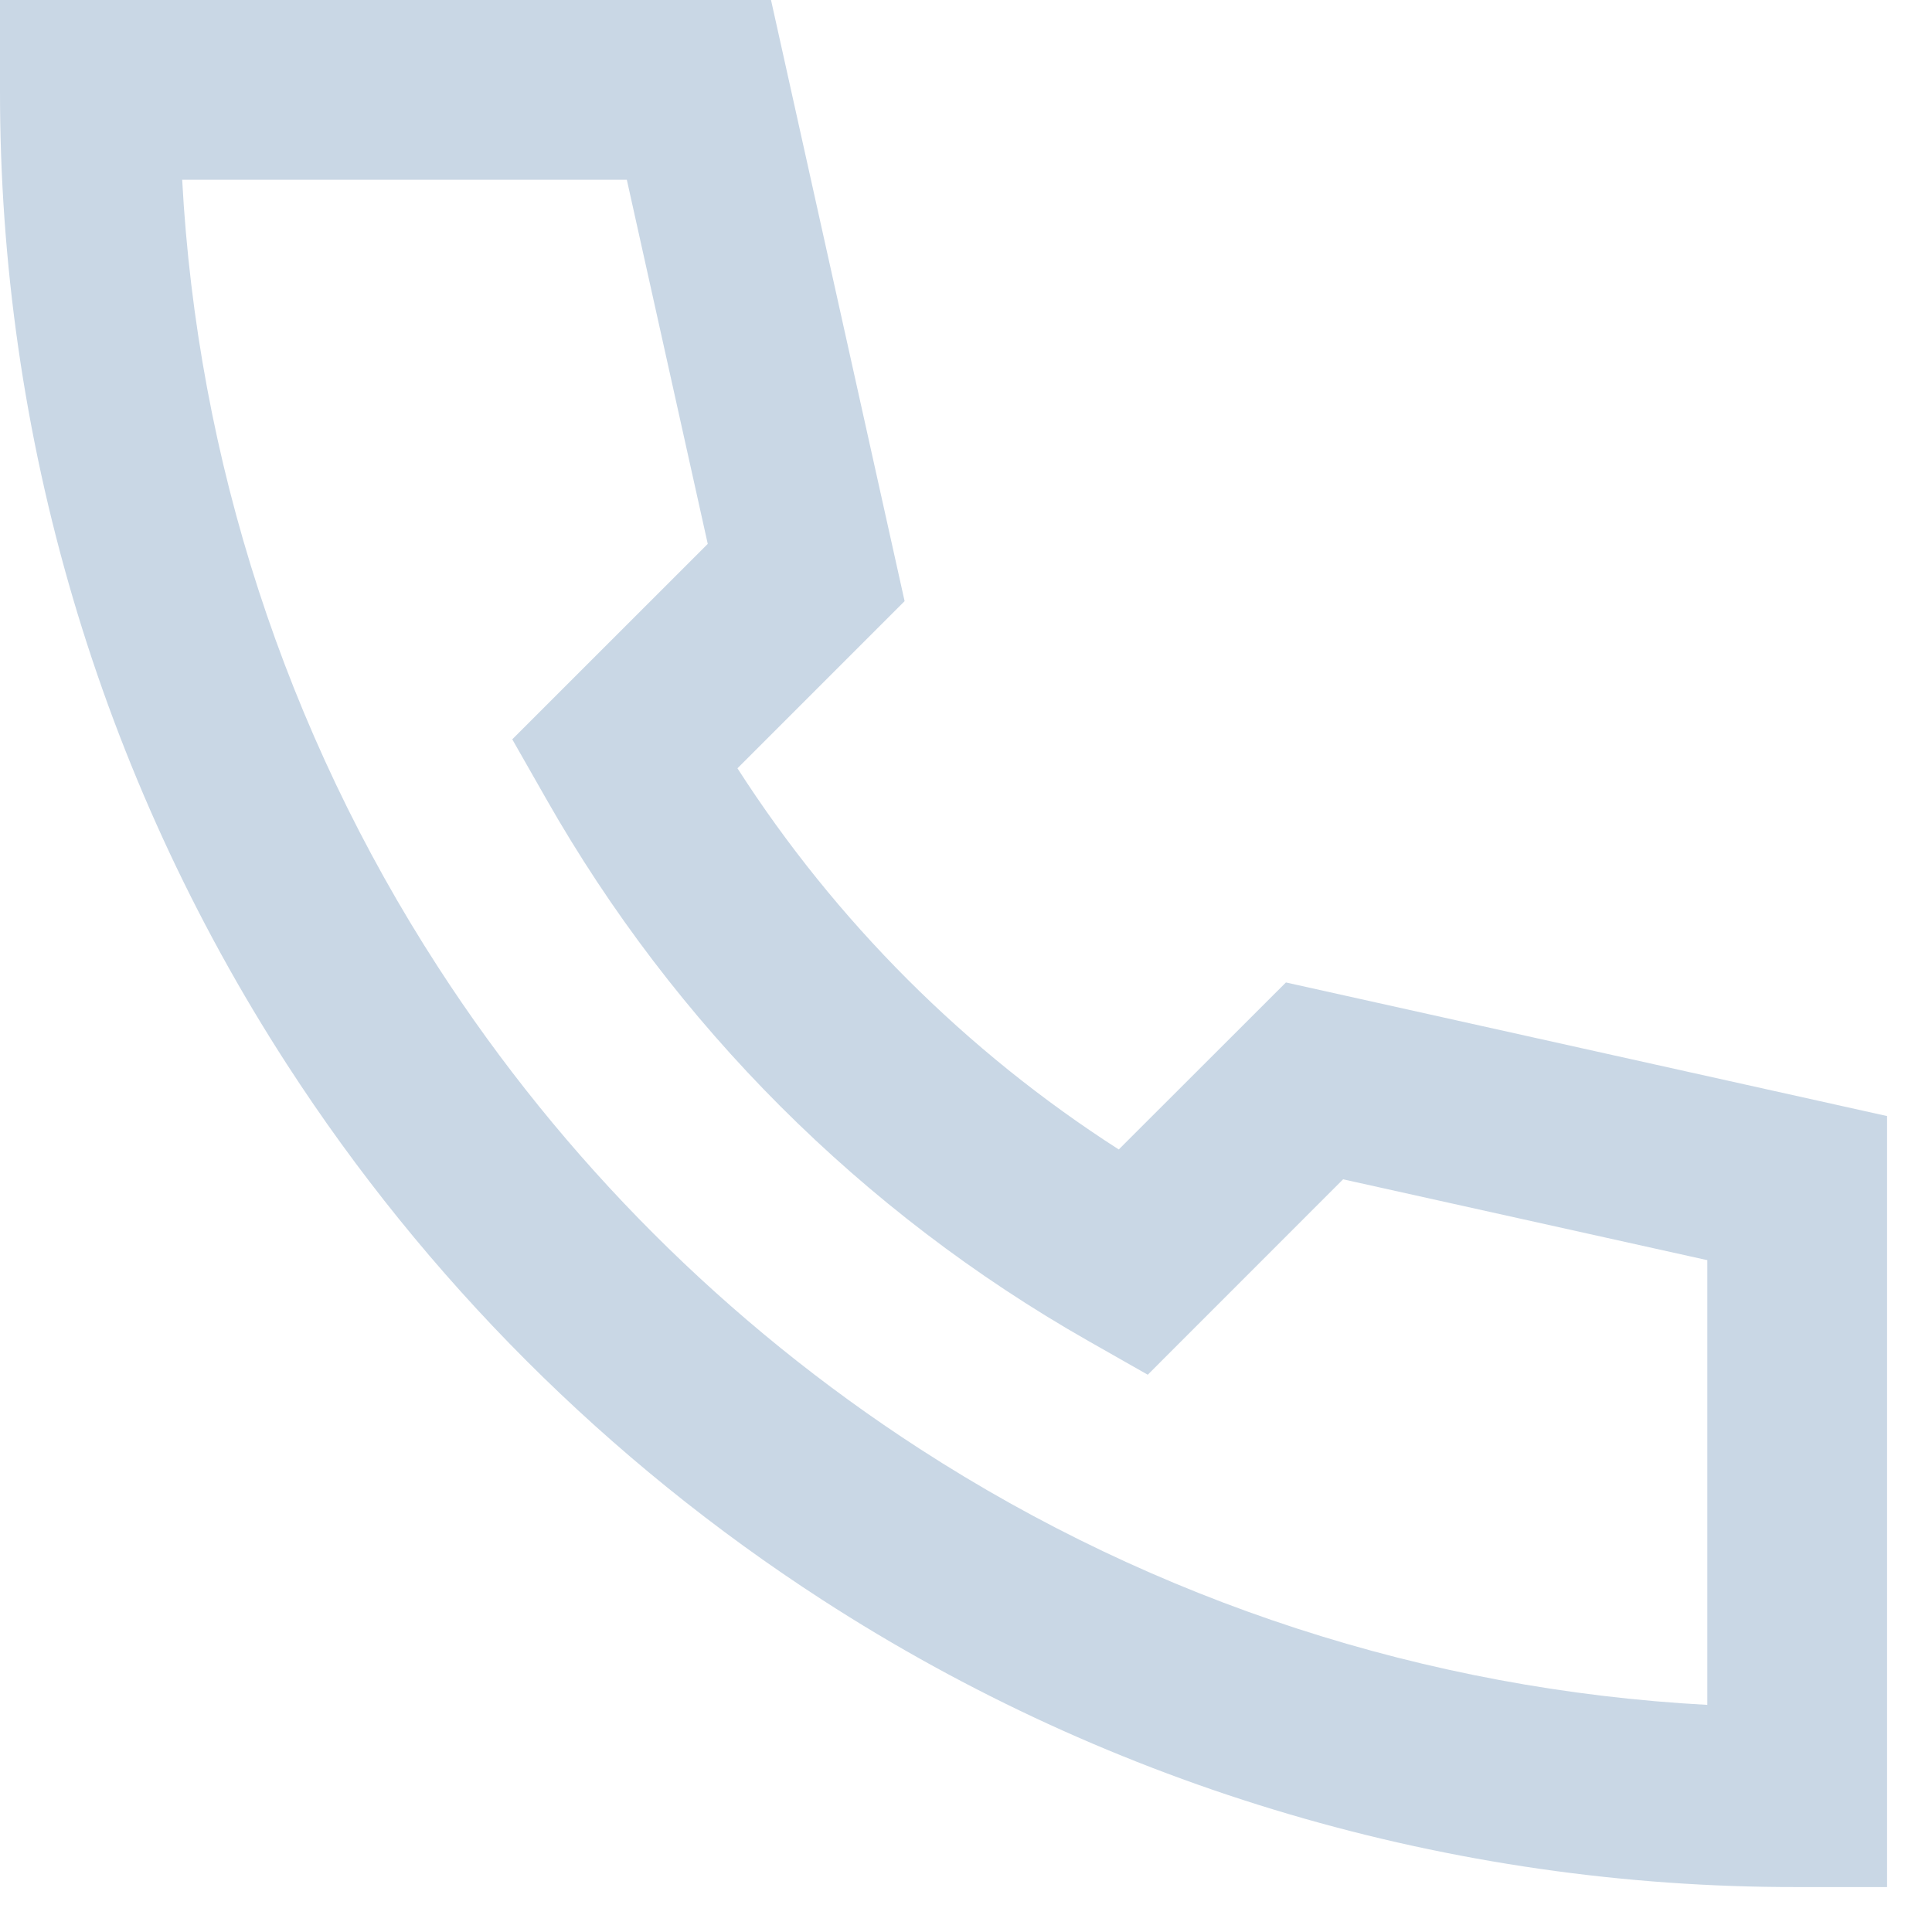 <svg width="27" height="27" viewBox="0 0 27 27" fill="none" xmlns="http://www.w3.org/2000/svg">
<path d="M3.02881e-05 0H10.775L12.642 8.401L10.306 10.737C11.679 12.875 13.496 14.692 15.635 16.064L17.971 13.73L26.372 15.597V26.372H25.116C20.282 26.379 15.549 24.985 11.491 22.358C8.498 20.422 5.95 17.873 4.014 14.881C1.387 10.823 -0.007 6.09 3.02881e-05 1.256V0ZM2.546 2.512C2.757 6.43 3.99 10.224 6.123 13.517C7.867 16.211 10.161 18.505 12.854 20.248C16.148 22.382 19.942 23.615 23.86 23.826V17.611L18.77 16.481L16.04 19.212L15.208 18.739C12.047 16.942 9.429 14.325 7.633 11.164L7.159 10.332L9.891 7.601L8.76 2.512H2.546Z" fill="#C9D7E5"/>
</svg>
